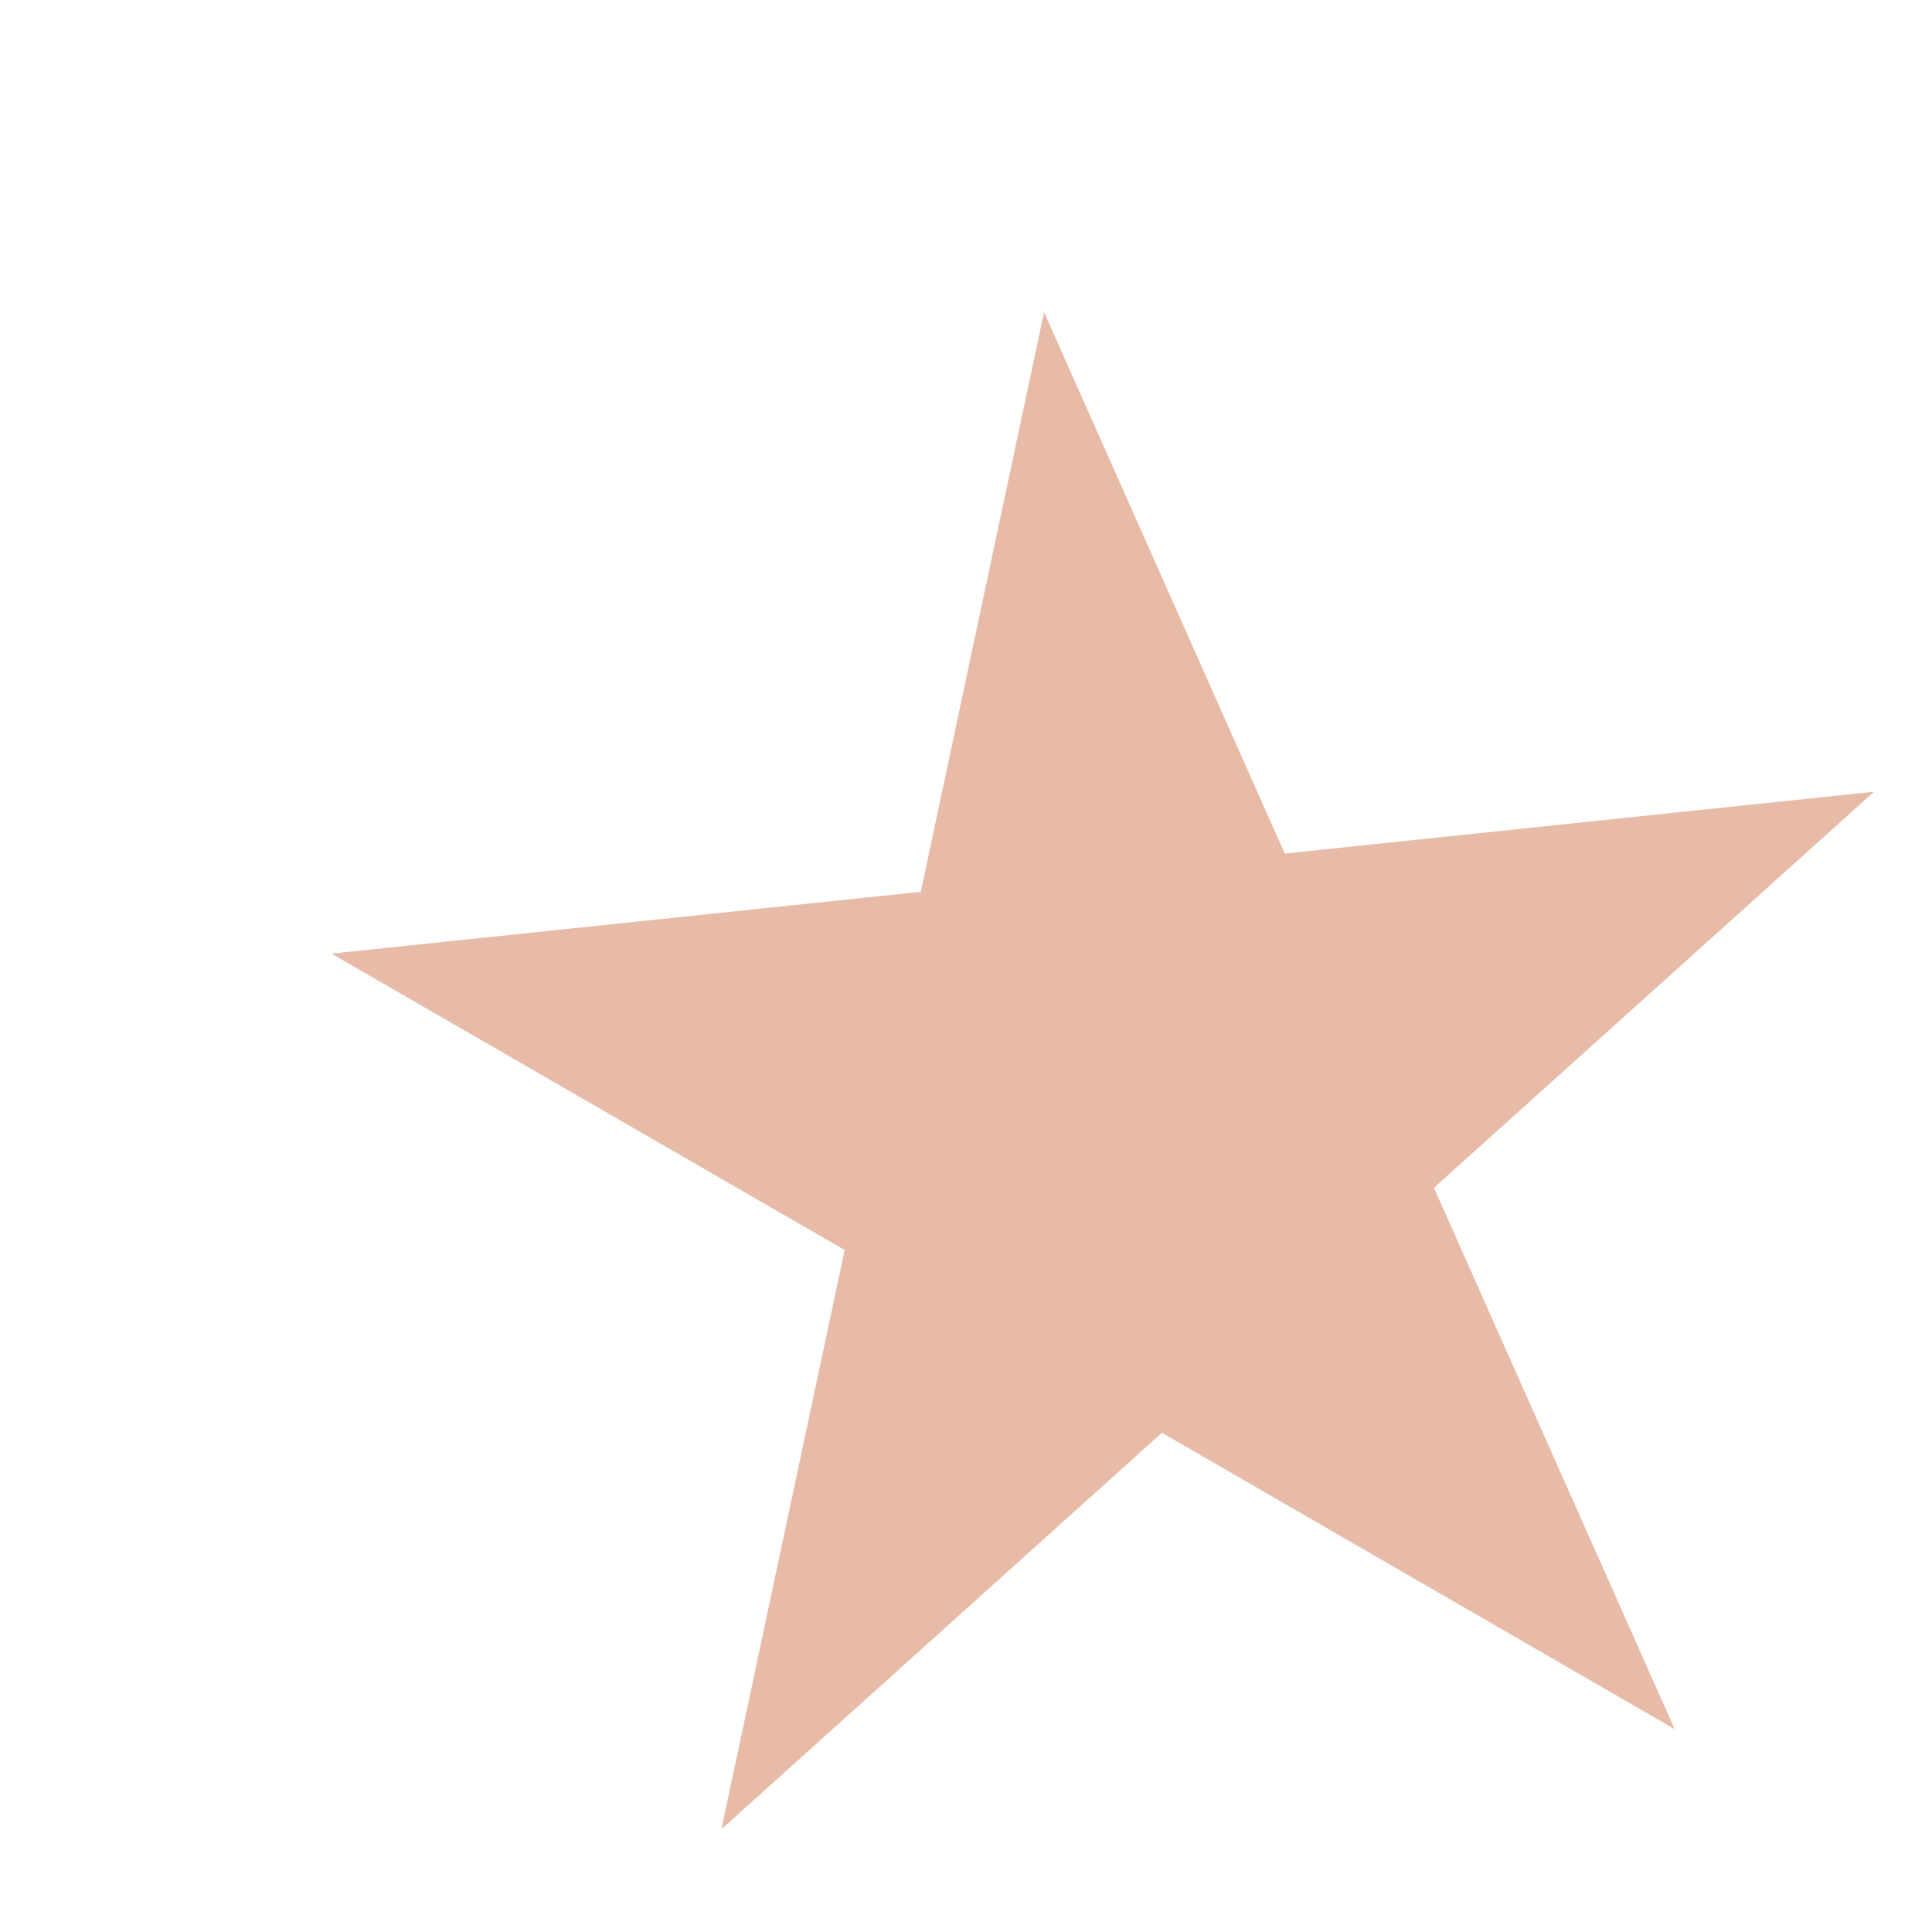 <svg width="5" height="5" viewBox="0 0 5 5" fill="none" xmlns="http://www.w3.org/2000/svg">
<path d="M4.85 2.049L3.711 3.074L4.334 4.475L3.007 3.708L1.867 4.734L2.186 3.235L0.858 2.468L2.383 2.308L2.702 0.808L3.325 2.209L4.85 2.049Z" fill="#BA3E03" fill-opacity="0.35"/>
</svg>
